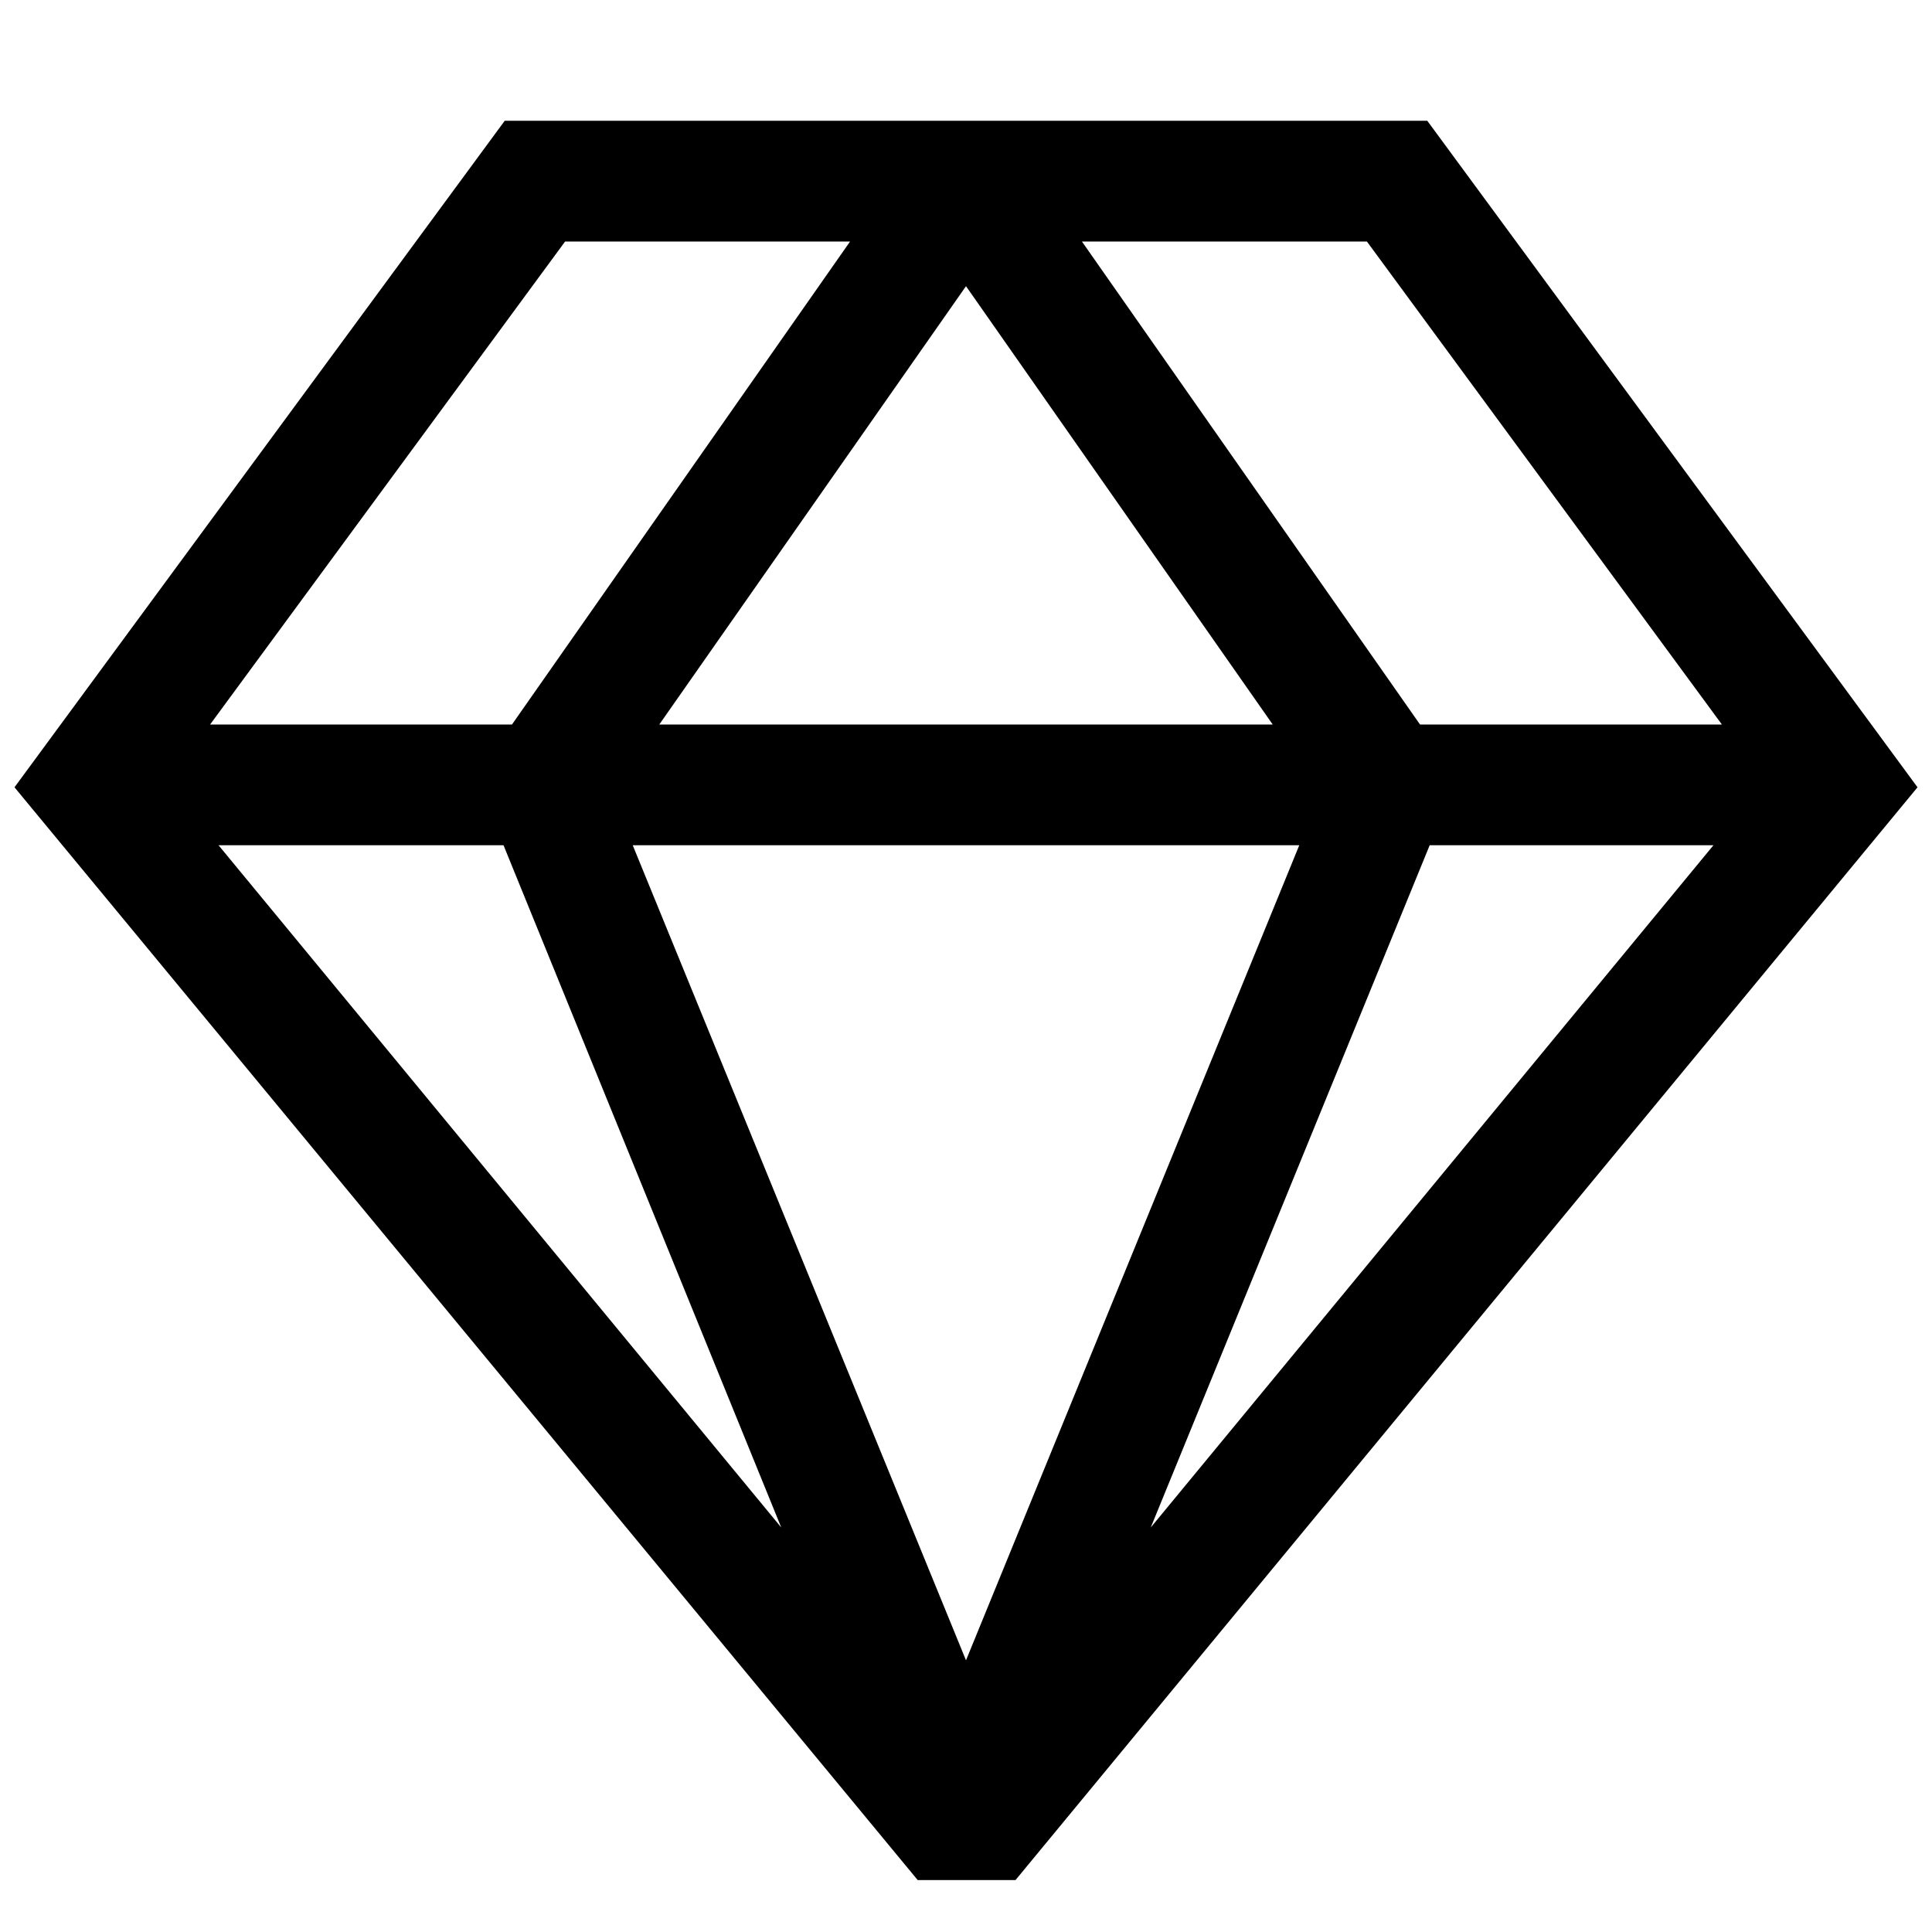 <svg width="16" height="16" fill="none" xmlns="http://www.w3.org/2000/svg"><path fill="currentColor" d="M4.18 1h7.64l4.06 5.52-7.47 9.05H7.6L.12 6.52 4.18 1Zm.5 1L1.74 6h2.5l2.8-4H4.68ZM8 2.37 5.46 6h5.08L8 2.37ZM10.76 7H5.24L8 13.75 10.76 7Zm-6.6 0H1.81l4.66 5.65L4.17 7Zm5.37 5.65L14.19 7h-2.35l-2.31 5.65ZM14.26 6l-2.94-4H8.96l2.8 4h2.5Z"/></svg>